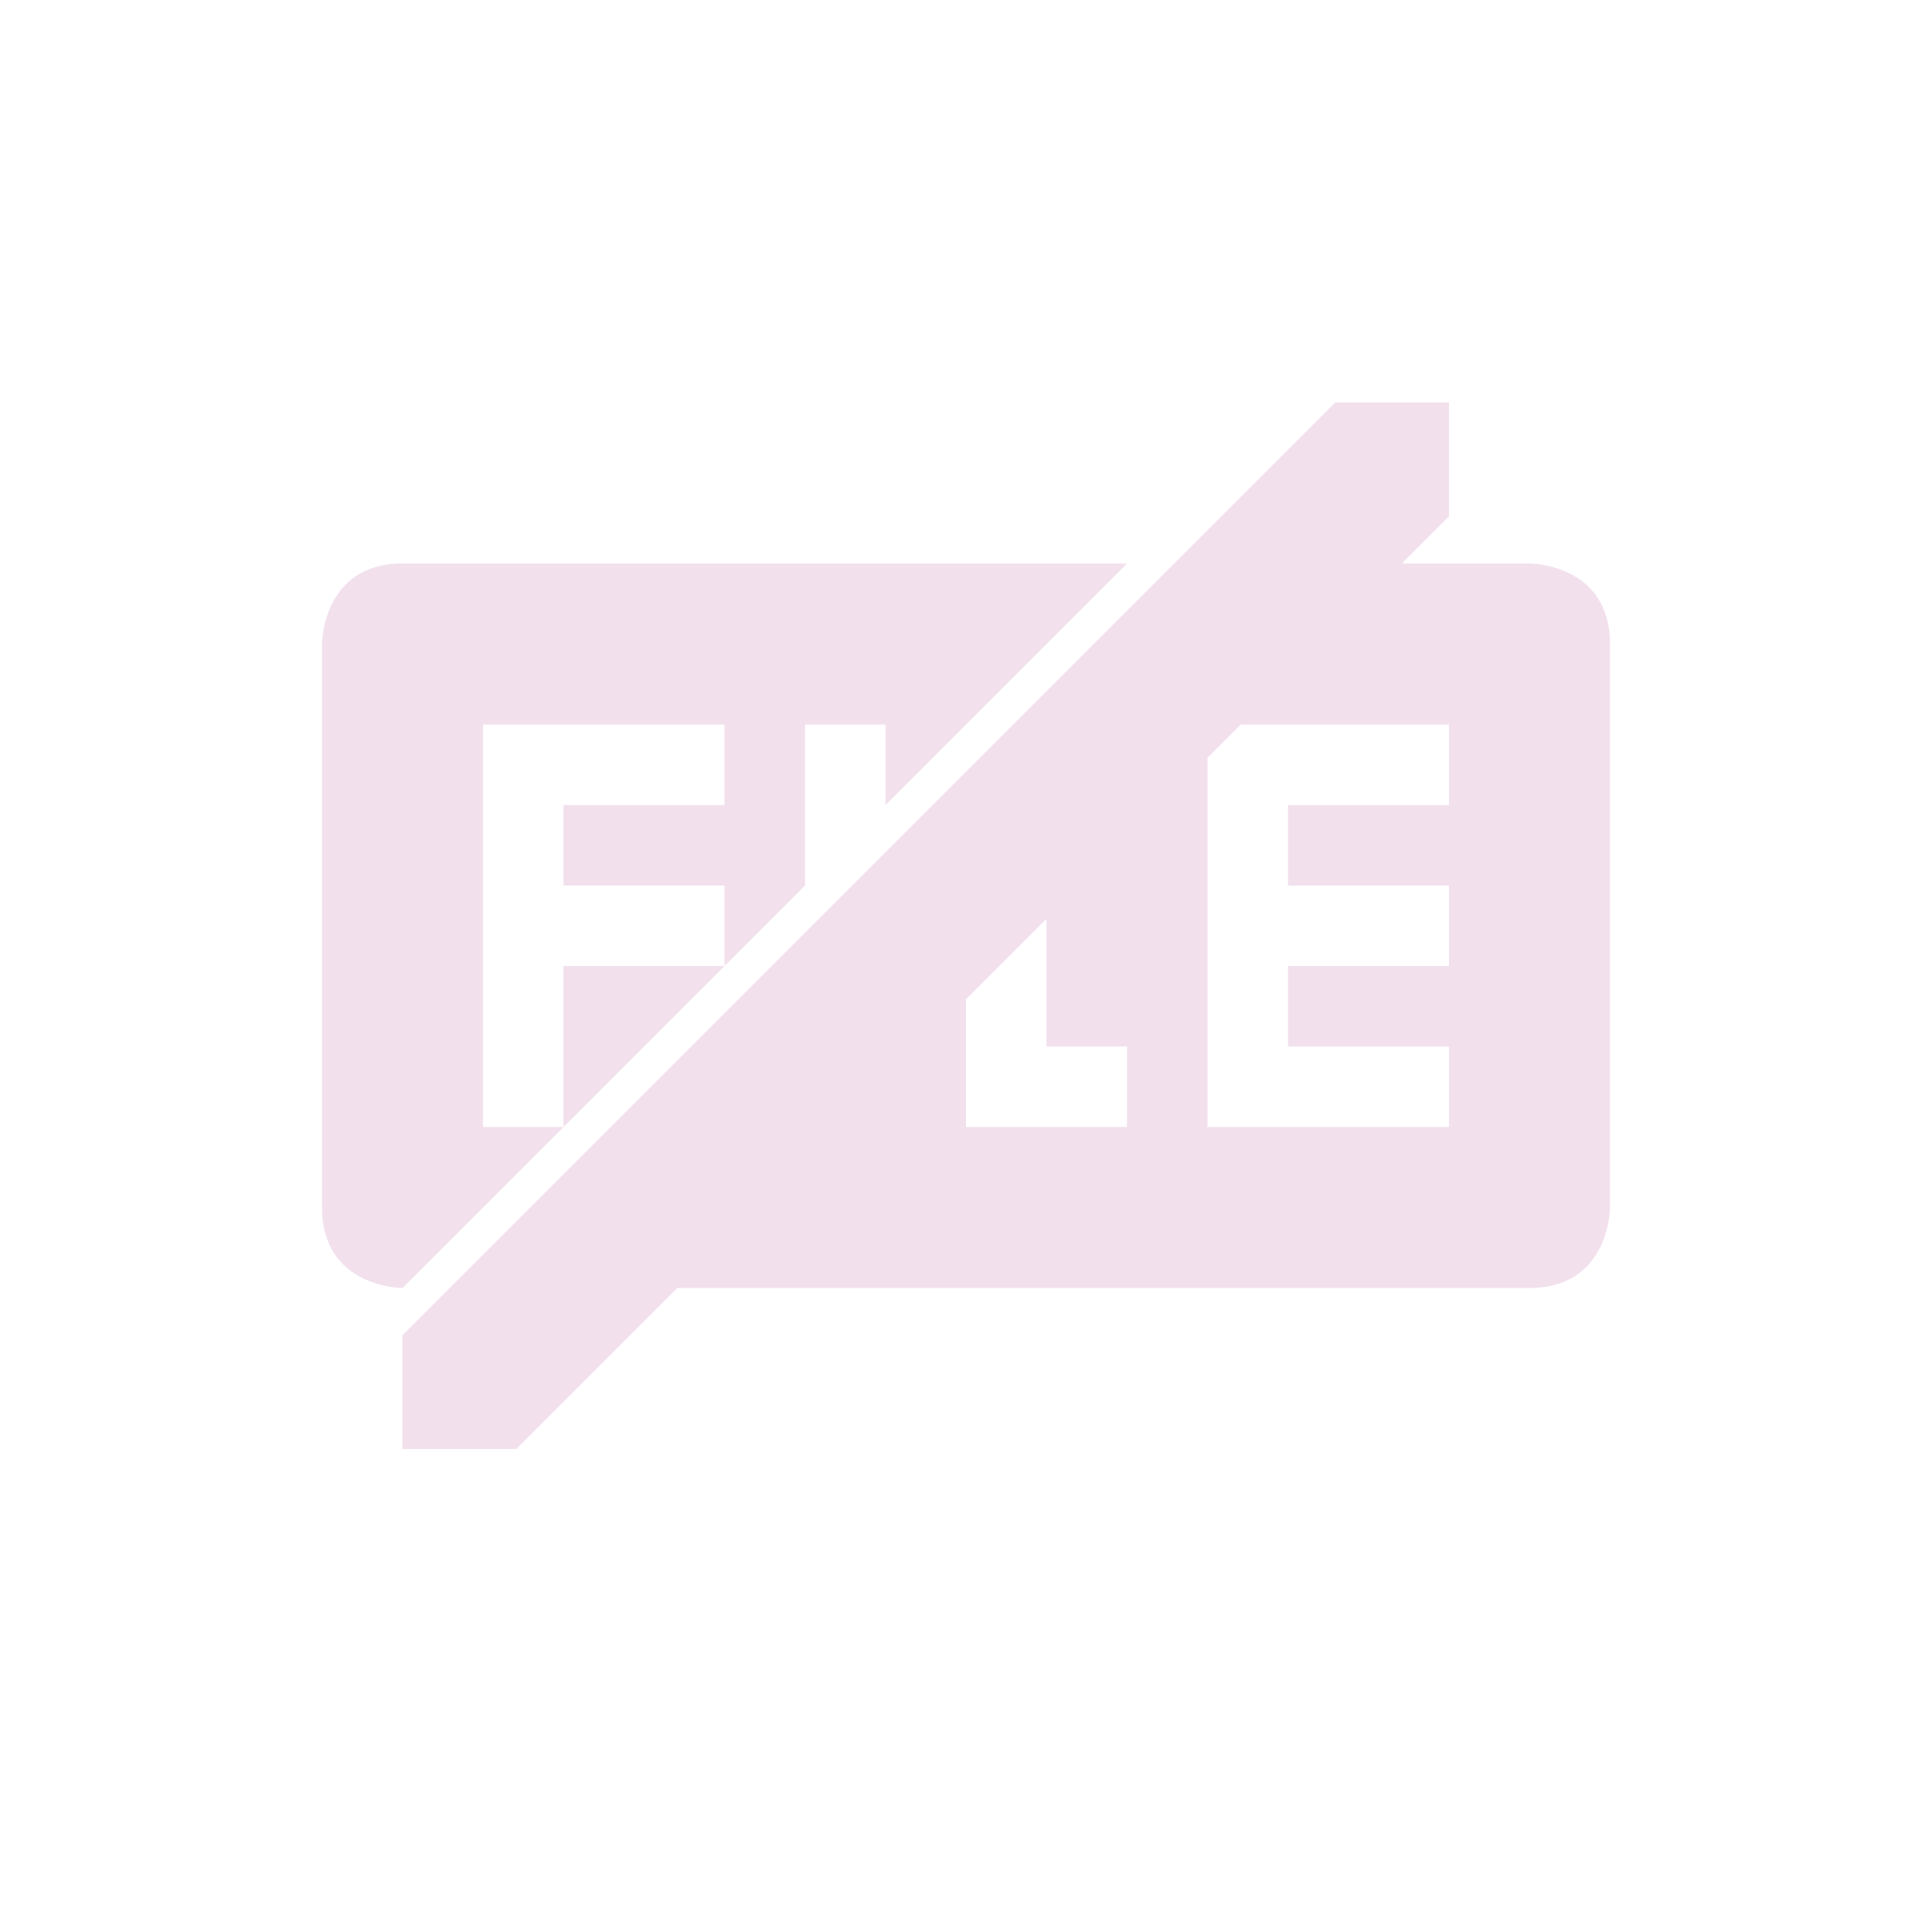 <svg xmlns="http://www.w3.org/2000/svg" width="24" height="24" version="1.1">
 <defs>
  <style id="current-color-scheme" type="text/css">
   .ColorScheme-Text { color:#f2e0ed; } .ColorScheme-Highlight { color:#4285f4; } .ColorScheme-NeutralText { color:#ff9800; } .ColorScheme-PositiveText { color:#4caf50; } .ColorScheme-NegativeText { color:#f44336; }
  </style>
 </defs>
 <path style="fill:currentColor" class="ColorScheme-Text" d="M 16.586,5 5,16.586 V 18 h 1.414 l 2,-2 H 19 c 1,0 1,-1 1,-1 V 8 C 20,7 19,7 19,7 H 18 17.414 L 18,6.414 V 5 Z M 5,7 C 4,7 4,8 4,8 v 7 c 0,1 1,1 1,1 L 7,14 H 6 V 9 h 3 v 1 H 7 v 1 h 2 v 1 l 1,-1 V 10 9 h 1 v 1 l 2,-2 1,-1 z m 4,5 H 7 v 2 z M 15.414,9 H 18 v 1 h -2 v 1 h 2 v 1 h -2 v 1 h 2 v 1 H 15 V 10 9.414 Z M 13,11.414 V 13 h 1 v 1 h -1 -1 v -1 -0.586 z"/>
</svg>
